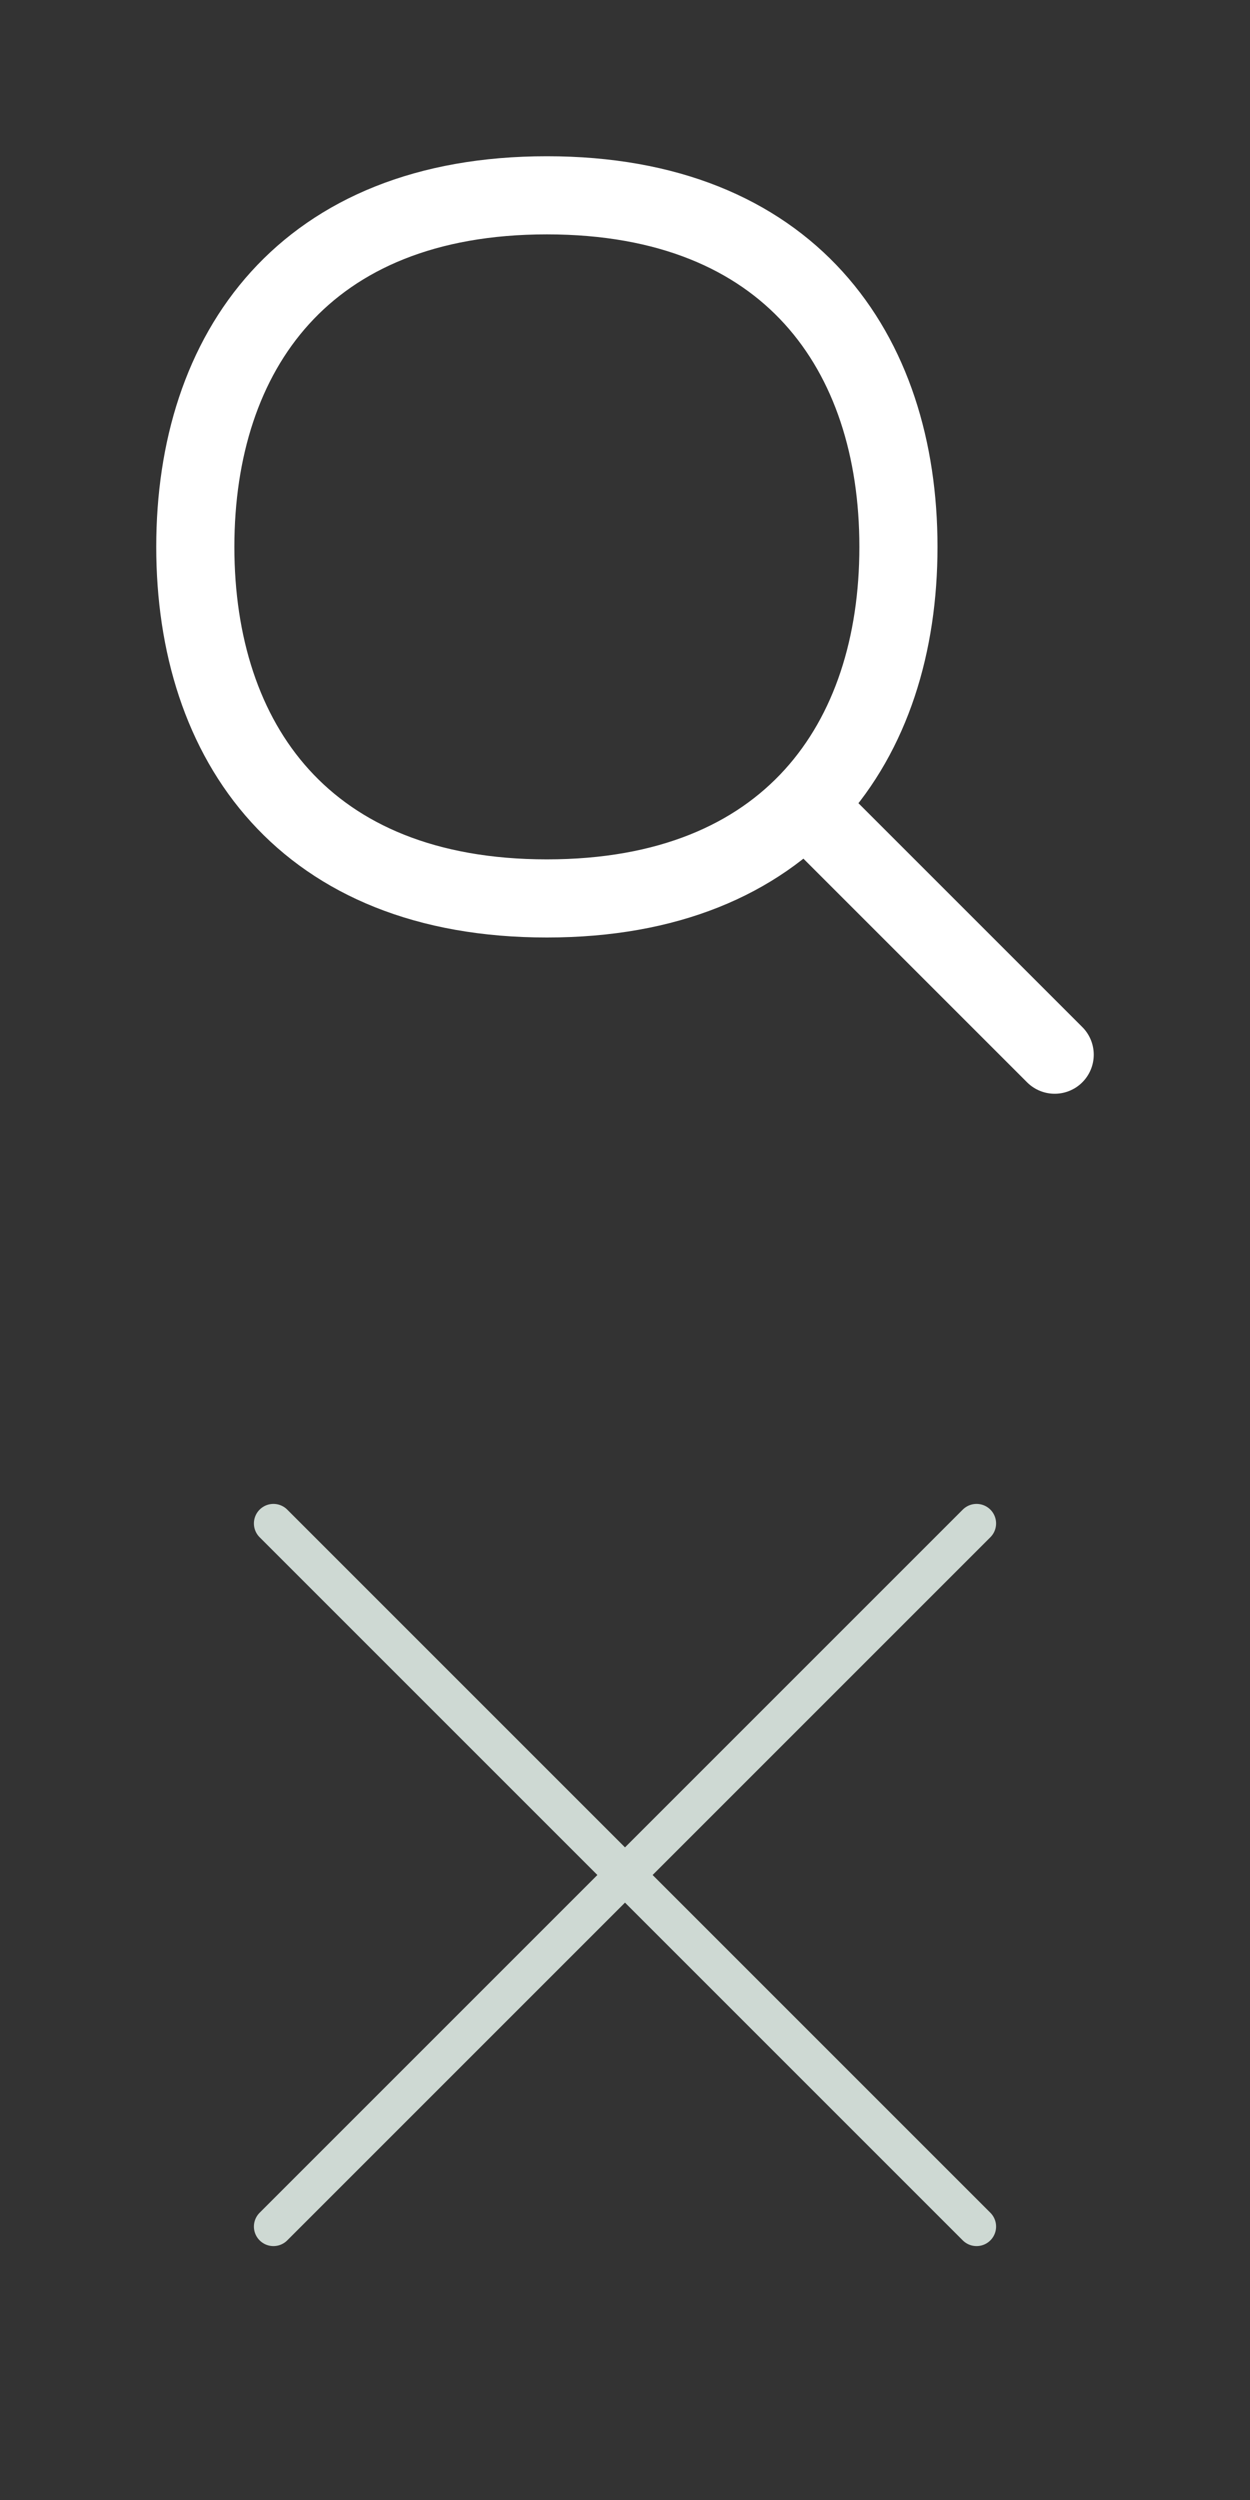 <svg xmlns="http://www.w3.org/2000/svg" width="32" height="64" viewBox="0 0 32 64">
  <rect x="0" y="0" width="32" height="64" fill="#333333" stroke="none"/>
  <defs>
    <style>
      .a,.b{fill:none;stroke-linecap:round;stroke-miterlimit:10;}.a{stroke:white;stroke-width:2px;}.b{stroke:#ced9d3;}
    </style>
  </defs>
  <title>Source</title>
  <path class="a" d="M27,27l-6-6M14,5C7.79,5,5,9,5,14s2.79,9,9,9,9-4,9-9S20.21,5,14,5Z"/>
  <path class="b" d="M25,57L7,39m18,0L7,57"/>
</svg>
